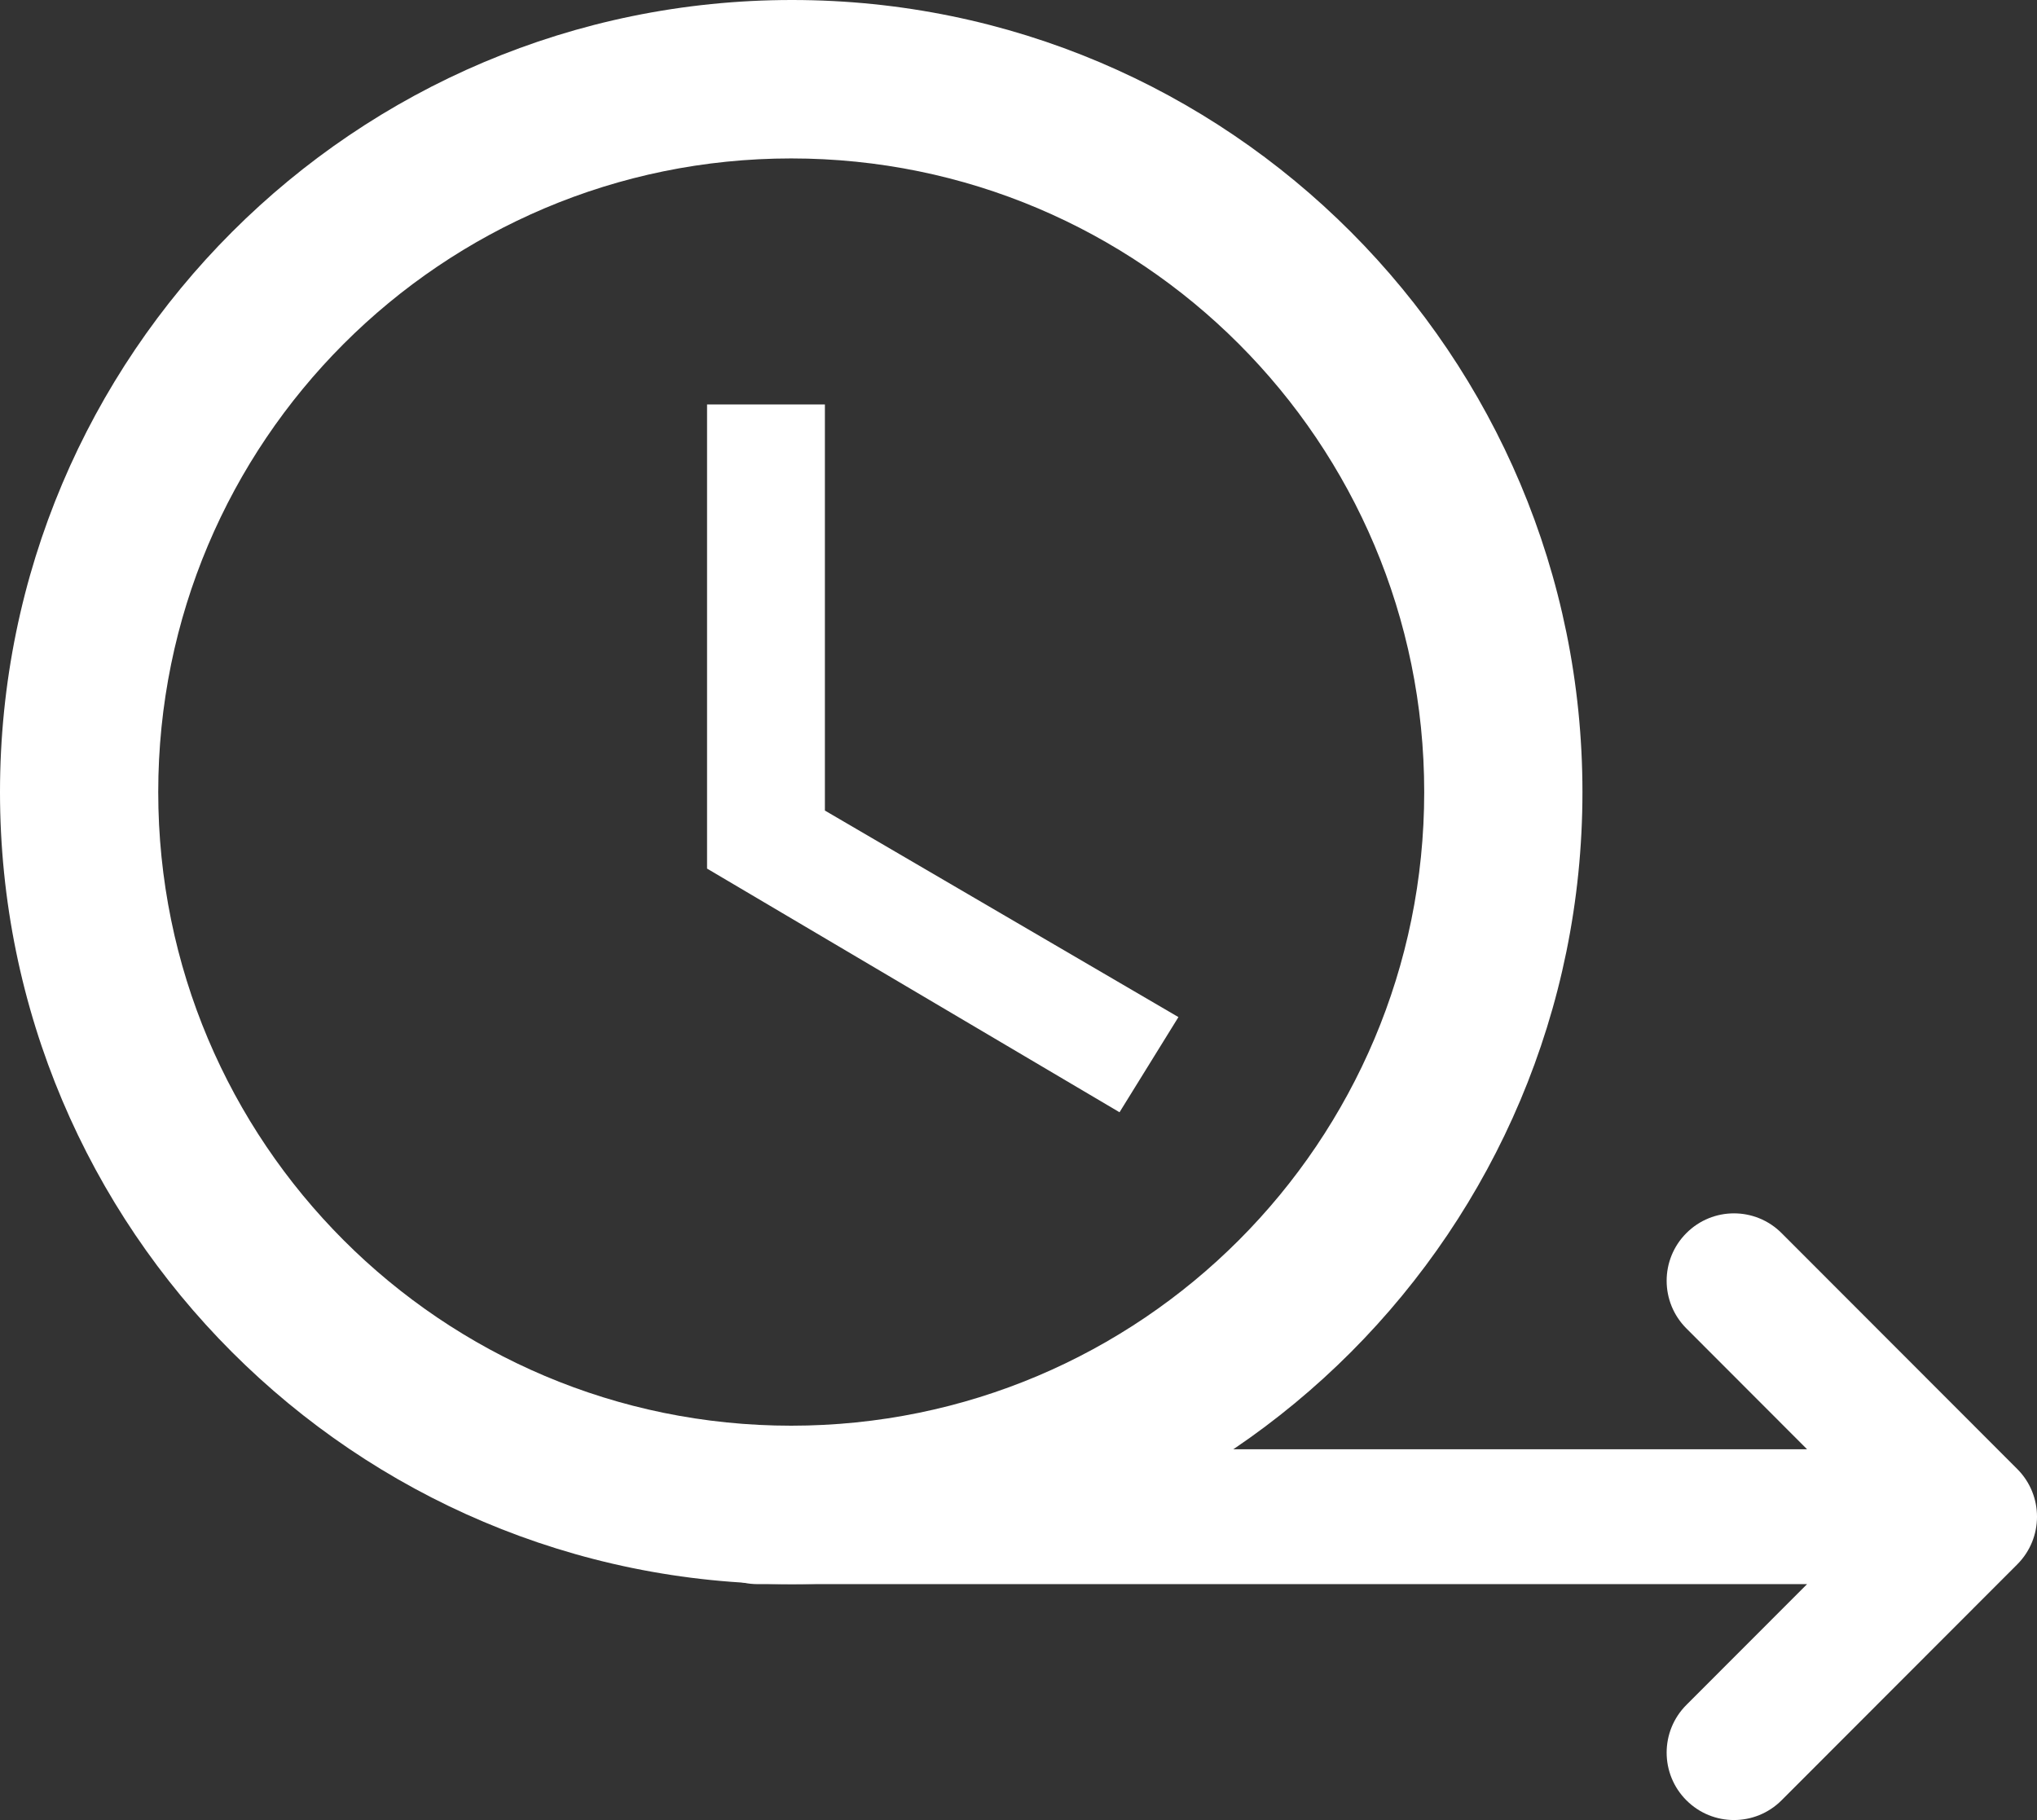 <svg width="47" height="42" viewBox="0 0 47 42" fill="none" xmlns="http://www.w3.org/2000/svg">
<rect x="0" y="0" width="47" height="42" fill="#333333" stroke="none"/>
<path d="M19.033 9.333H16.314V20.044L25.831 25.667L27.19 23.471L19.033 18.705V9.333Z" fill="white"/>
<path d="M18.274 0C28.352 0 36.512 8.188 36.512 18.278C36.512 28.367 28.352 36.556 18.274 36.556C8.179 36.556 0 28.367 0 18.278C0 8.188 8.179 0 18.274 0ZM18.256 32.9C26.325 32.9 32.861 26.357 32.861 18.278C32.861 10.199 26.325 3.656 18.256 3.656C10.187 3.656 3.651 10.199 3.651 18.278C3.651 26.357 10.187 32.9 18.256 32.9Z" fill="white"/>
<path fill-rule="evenodd" clip-rule="evenodd" d="M38.91 28.456C38.303 29.063 38.303 30.048 38.91 30.655L41.695 33.444H17.479C16.621 33.444 15.926 34.141 15.926 35C15.926 35.859 16.621 36.556 17.479 36.556H41.695L38.91 39.344C38.303 39.952 38.303 40.937 38.91 41.544C39.516 42.152 40.5 42.152 41.107 41.544L46.545 36.1C47.152 35.492 47.152 34.508 46.545 33.9L41.107 28.456C40.5 27.848 39.516 27.848 38.91 28.456Z" fill="white"/>
</svg>
